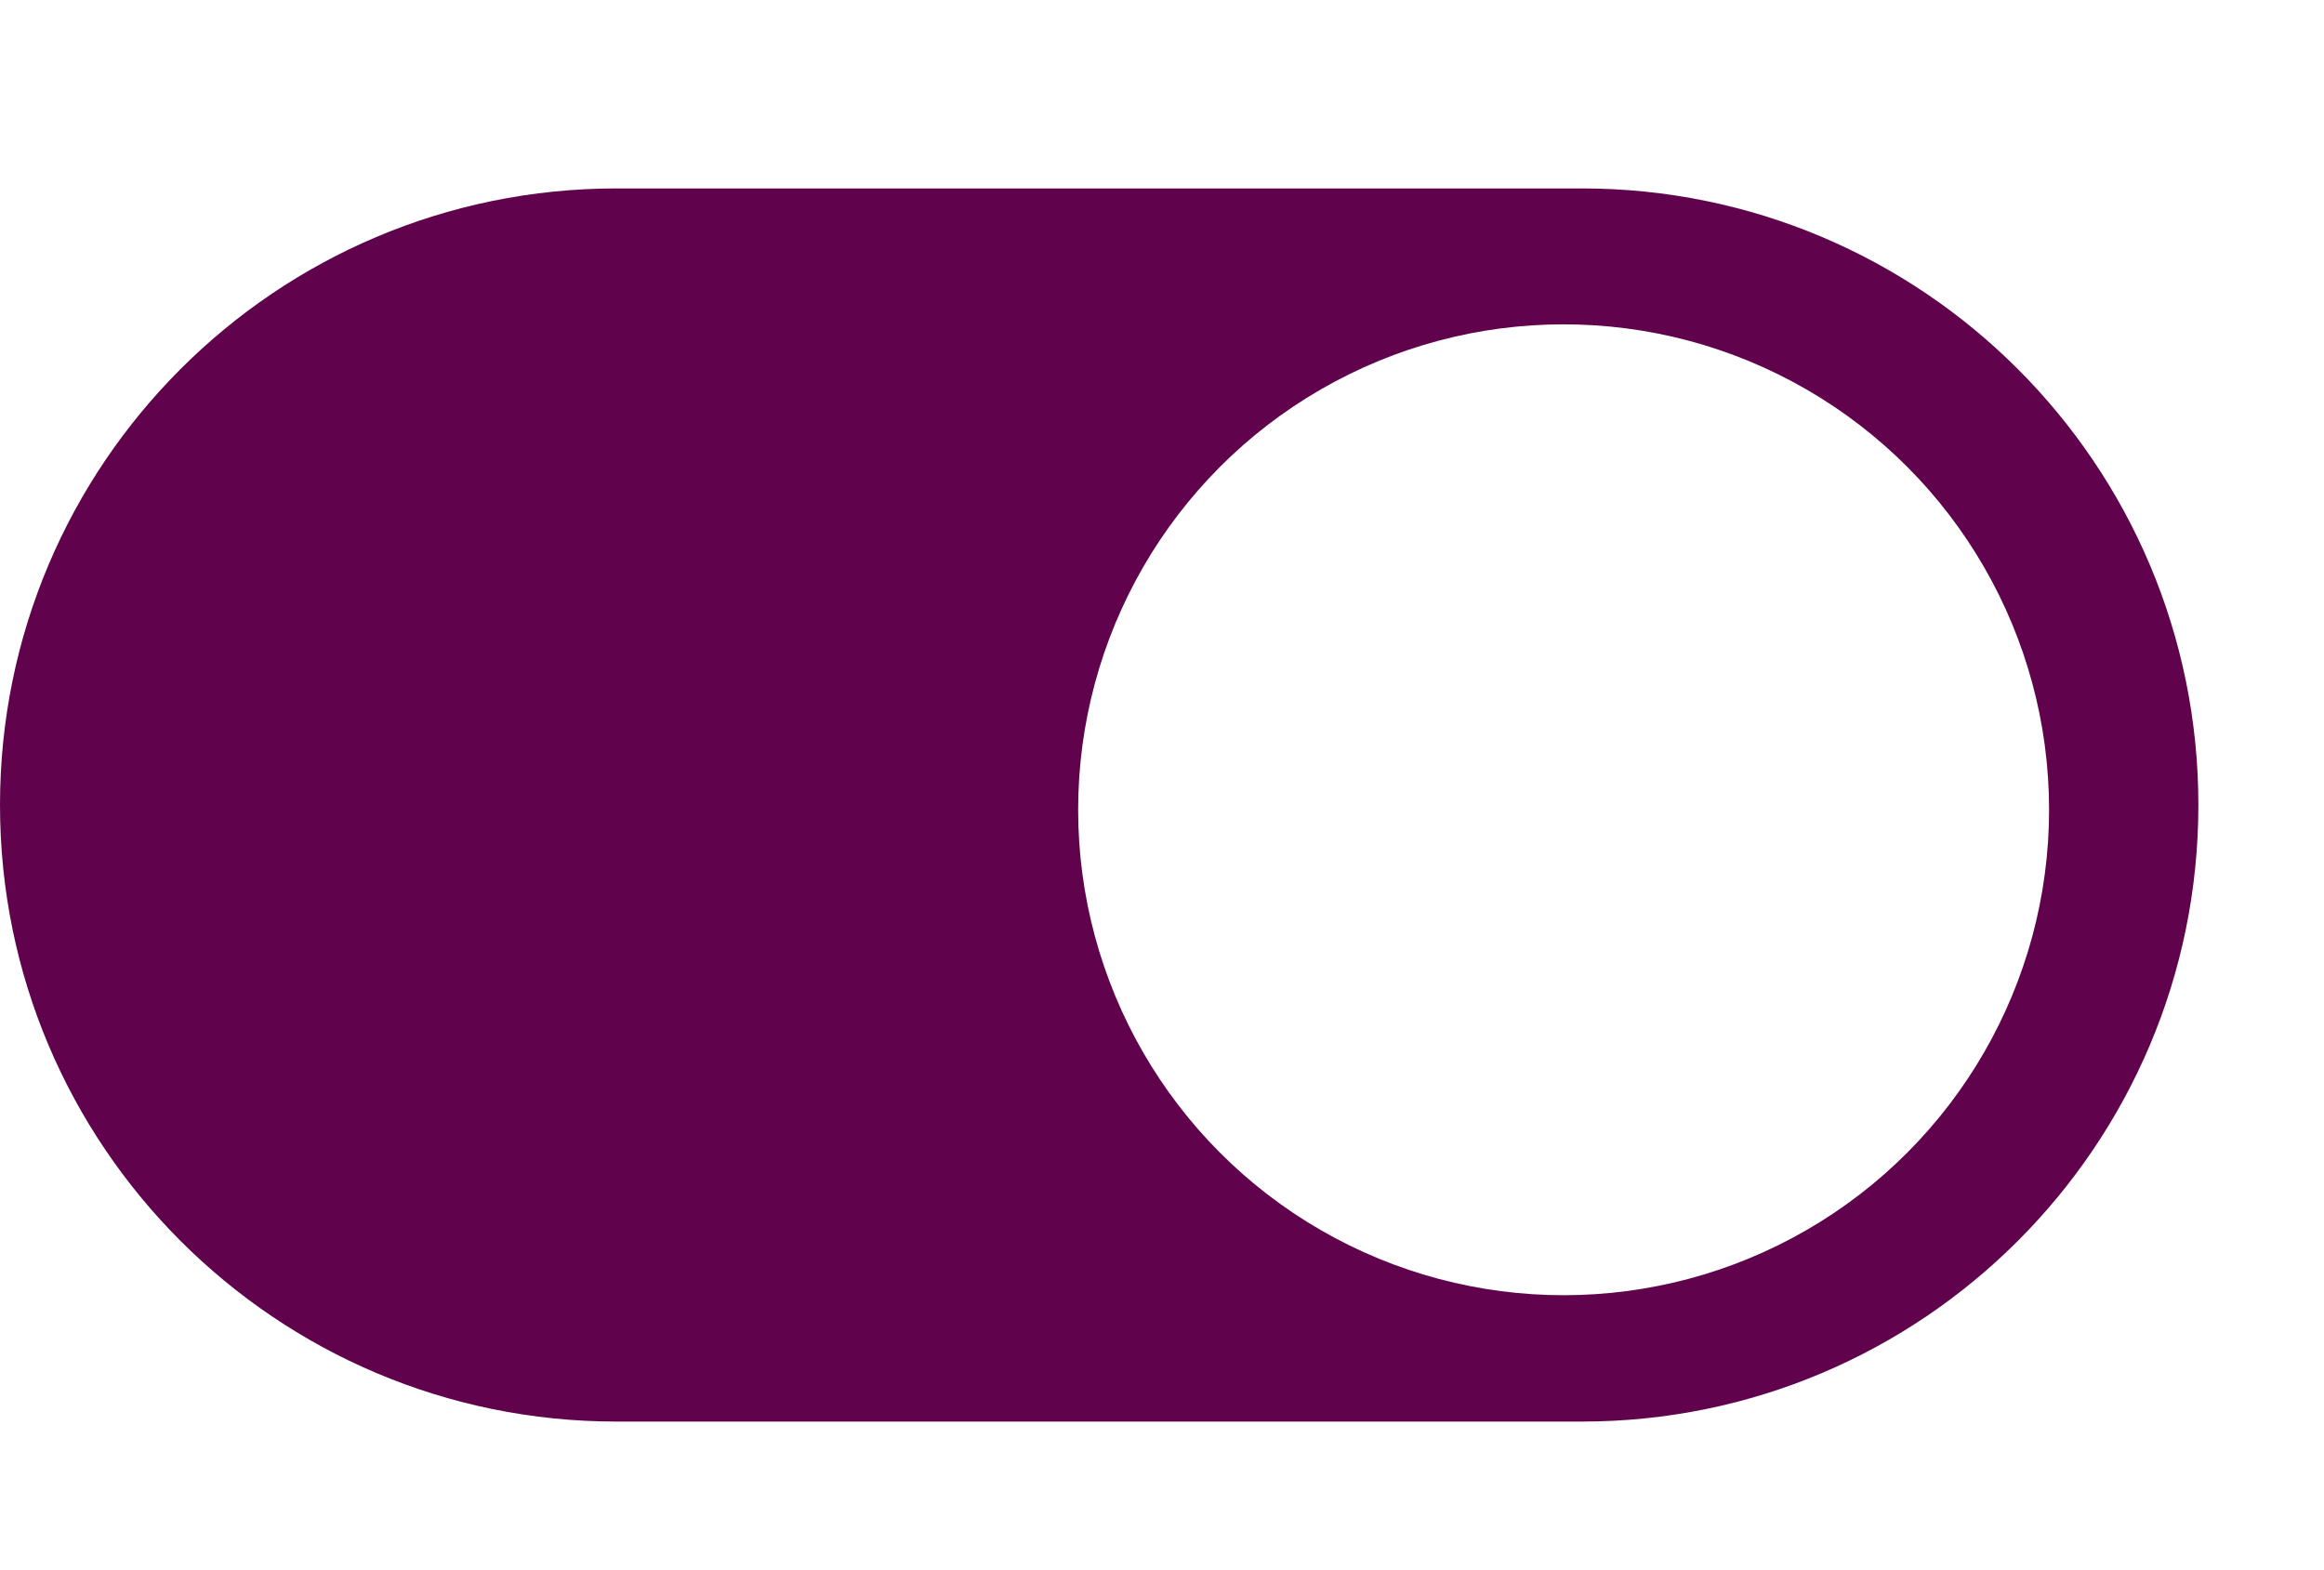 <svg width="37" height="25" viewBox="0 0 37 25" fill="none" xmlns="http://www.w3.org/2000/svg">
<path d="M0 12.817C0 7.395 4.395 3 9.817 3H25.183C30.605 3 35 7.395 35 12.817C35 18.239 30.605 22.634 25.183 22.634H9.817C4.395 22.634 0 18.239 0 12.817Z" fill="#60034C"/>
<g filter="url(#filter0_d)">
<circle cx="24.894" cy="12.893" r="7.729" fill="white"/>
</g>
<defs>
<filter id="filter0_d" x="12.858" y="0.858" width="24.071" height="24.071" filterUnits="userSpaceOnUse" color-interpolation-filters="sRGB">
<feFlood flood-opacity="0" result="BackgroundImageFix"/>
<feColorMatrix in="SourceAlpha" type="matrix" values="0 0 0 0 0 0 0 0 0 0 0 0 0 0 0 0 0 0 127 0"/>
<feOffset/>
<feGaussianBlur stdDeviation="2.153"/>
<feColorMatrix type="matrix" values="0 0 0 0 0.525 0 0 0 0 0.094 0 0 0 0 0 0 0 0 0.11 0"/>
<feBlend mode="normal" in2="BackgroundImageFix" result="effect1_dropShadow"/>
<feBlend mode="normal" in="SourceGraphic" in2="effect1_dropShadow" result="shape"/>
</filter>
</defs>
</svg>

